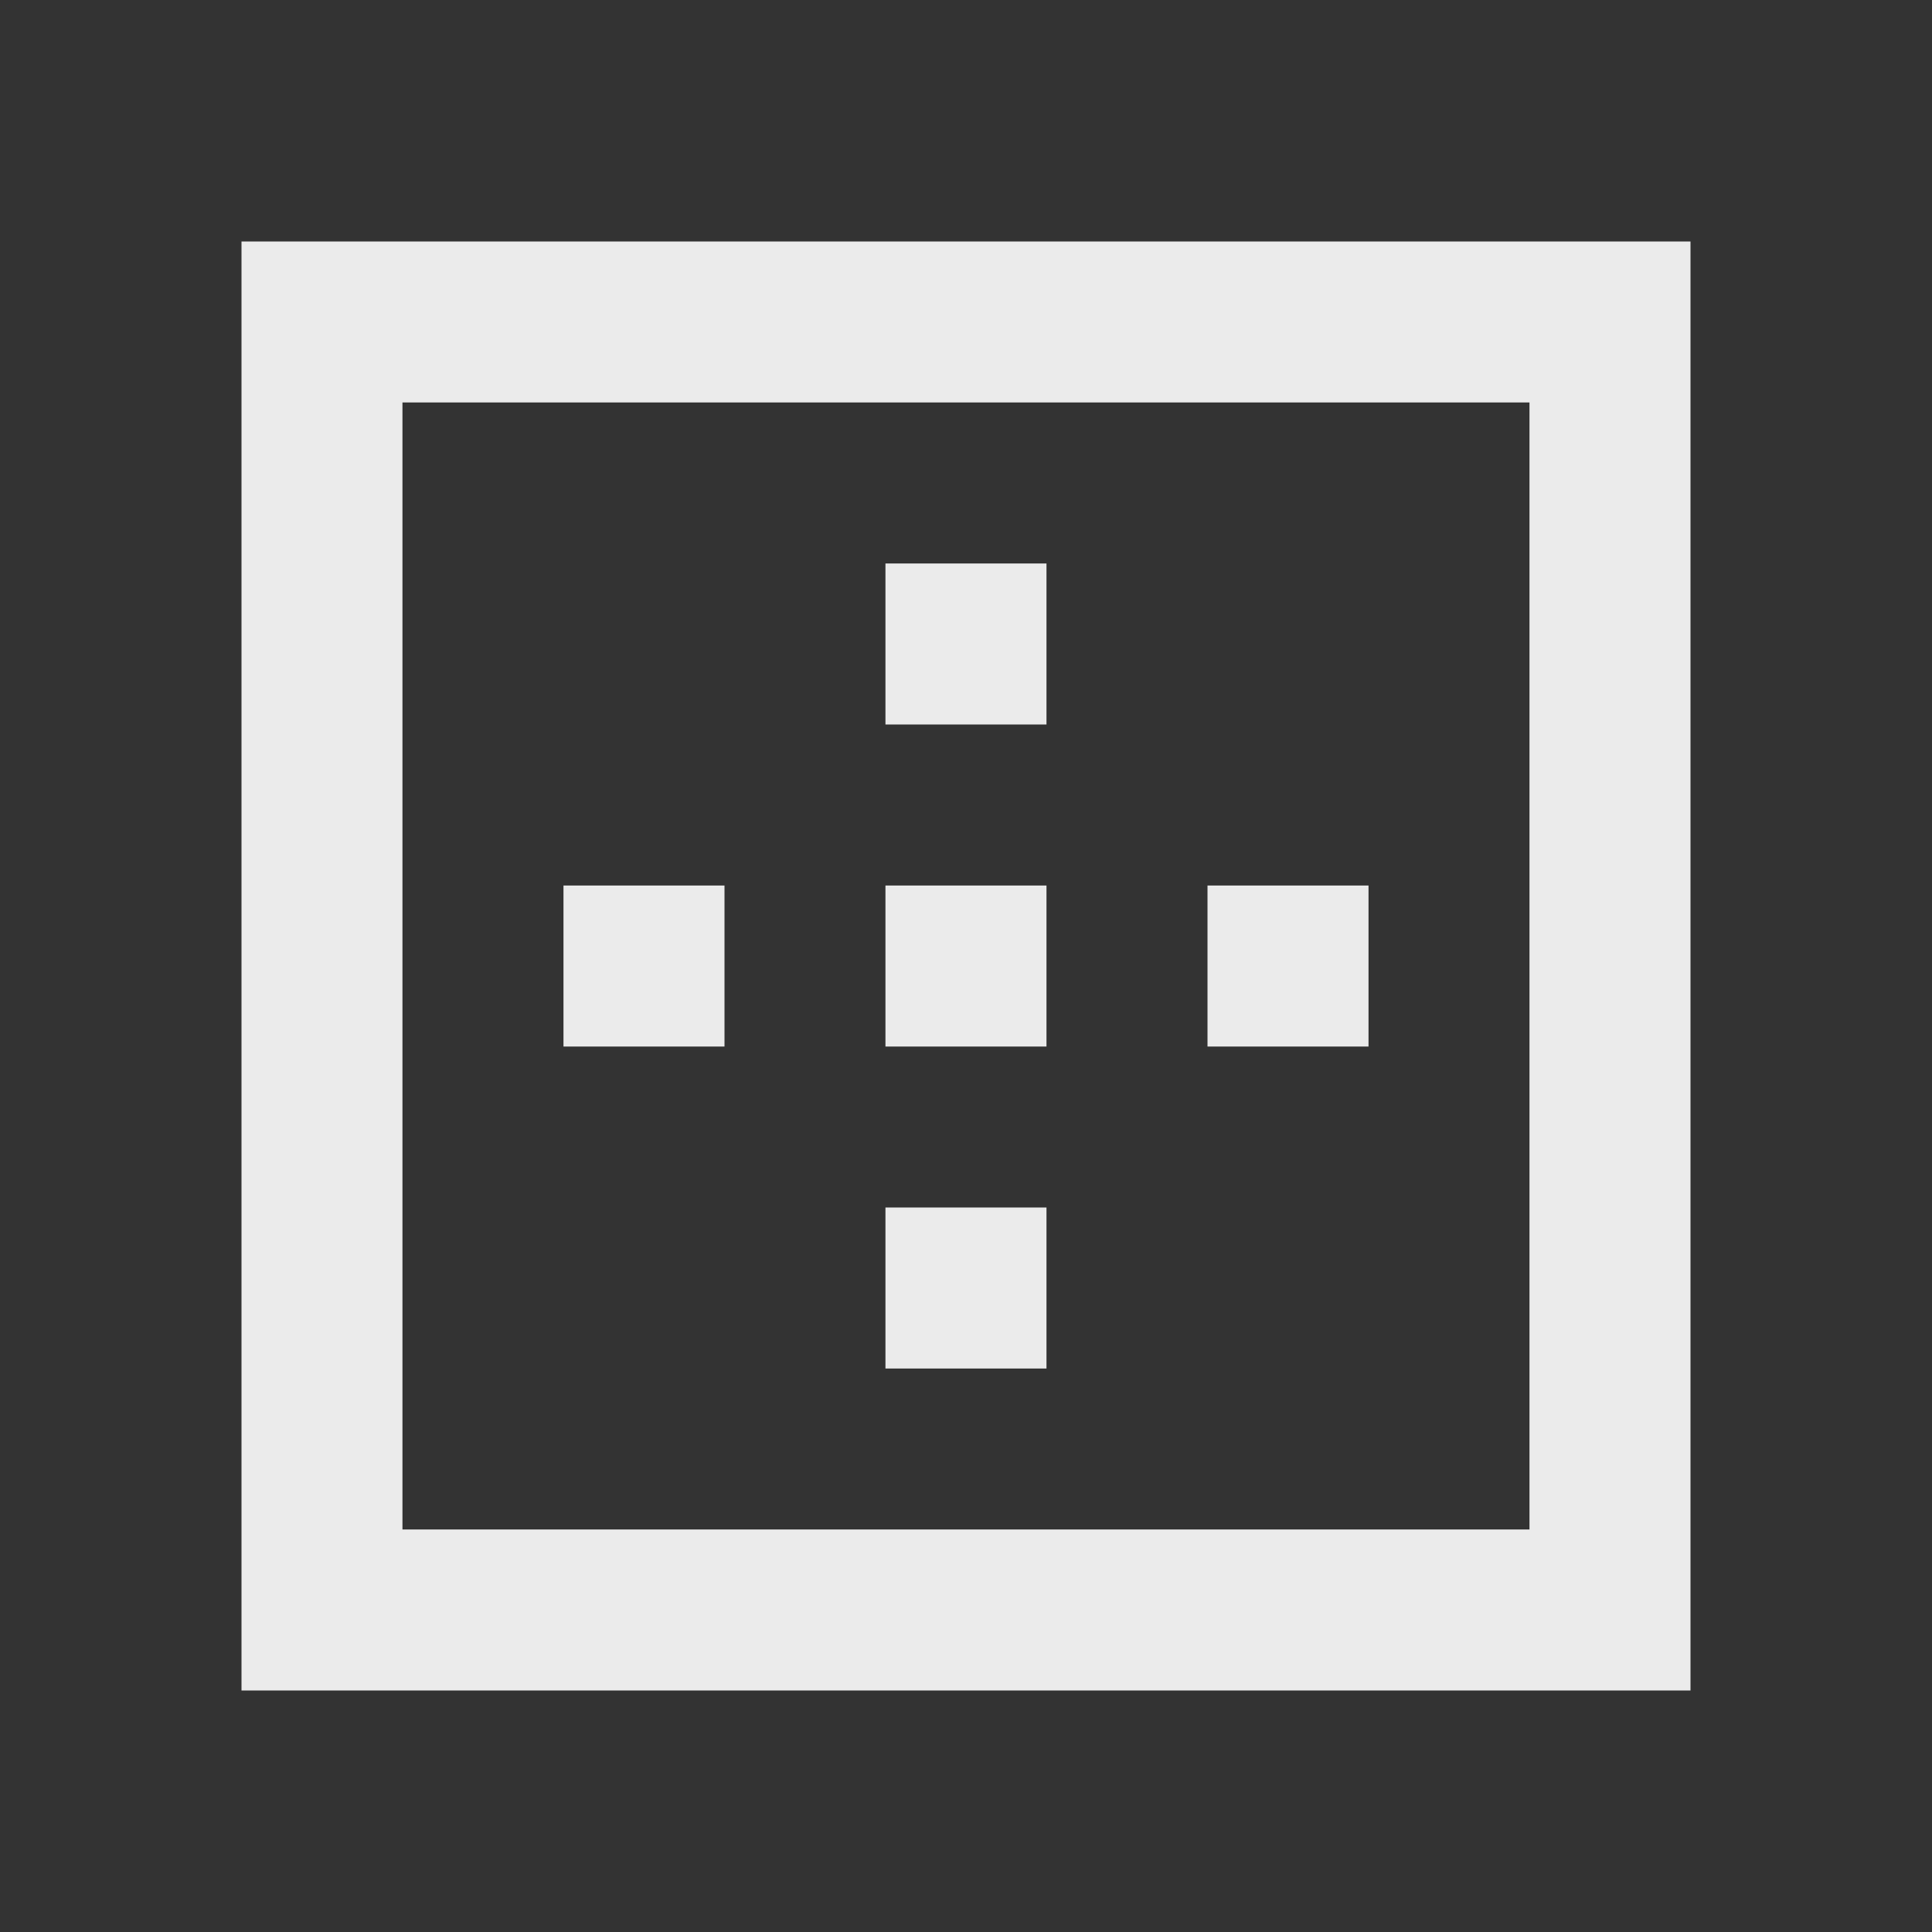 <!-- Generated by IcoMoon.io -->
<svg version="1.1" xmlns="http://www.w3.org/2000/svg" width="32" height="32" viewBox="0 0 32 32">
<rect x="0" y="0" width="32" height="32" fill="#333333" stroke="none"/>
<title>mt-border_outer</title>
<path fill="#ebebeb" d="M17.333 9.333h-2.667v2.667h2.667v-2.667zM17.333 14.667h-2.667v2.667h2.667v-2.667zM22.667 14.667h-2.667v2.667h2.667v-2.667zM4 4v24h24v-24h-24zM25.333 25.333h-18.667v-18.667h18.667v18.667zM17.333 20h-2.667v2.667h2.667v-2.667zM12 14.667h-2.667v2.667h2.667v-2.667z"></path>
</svg>
